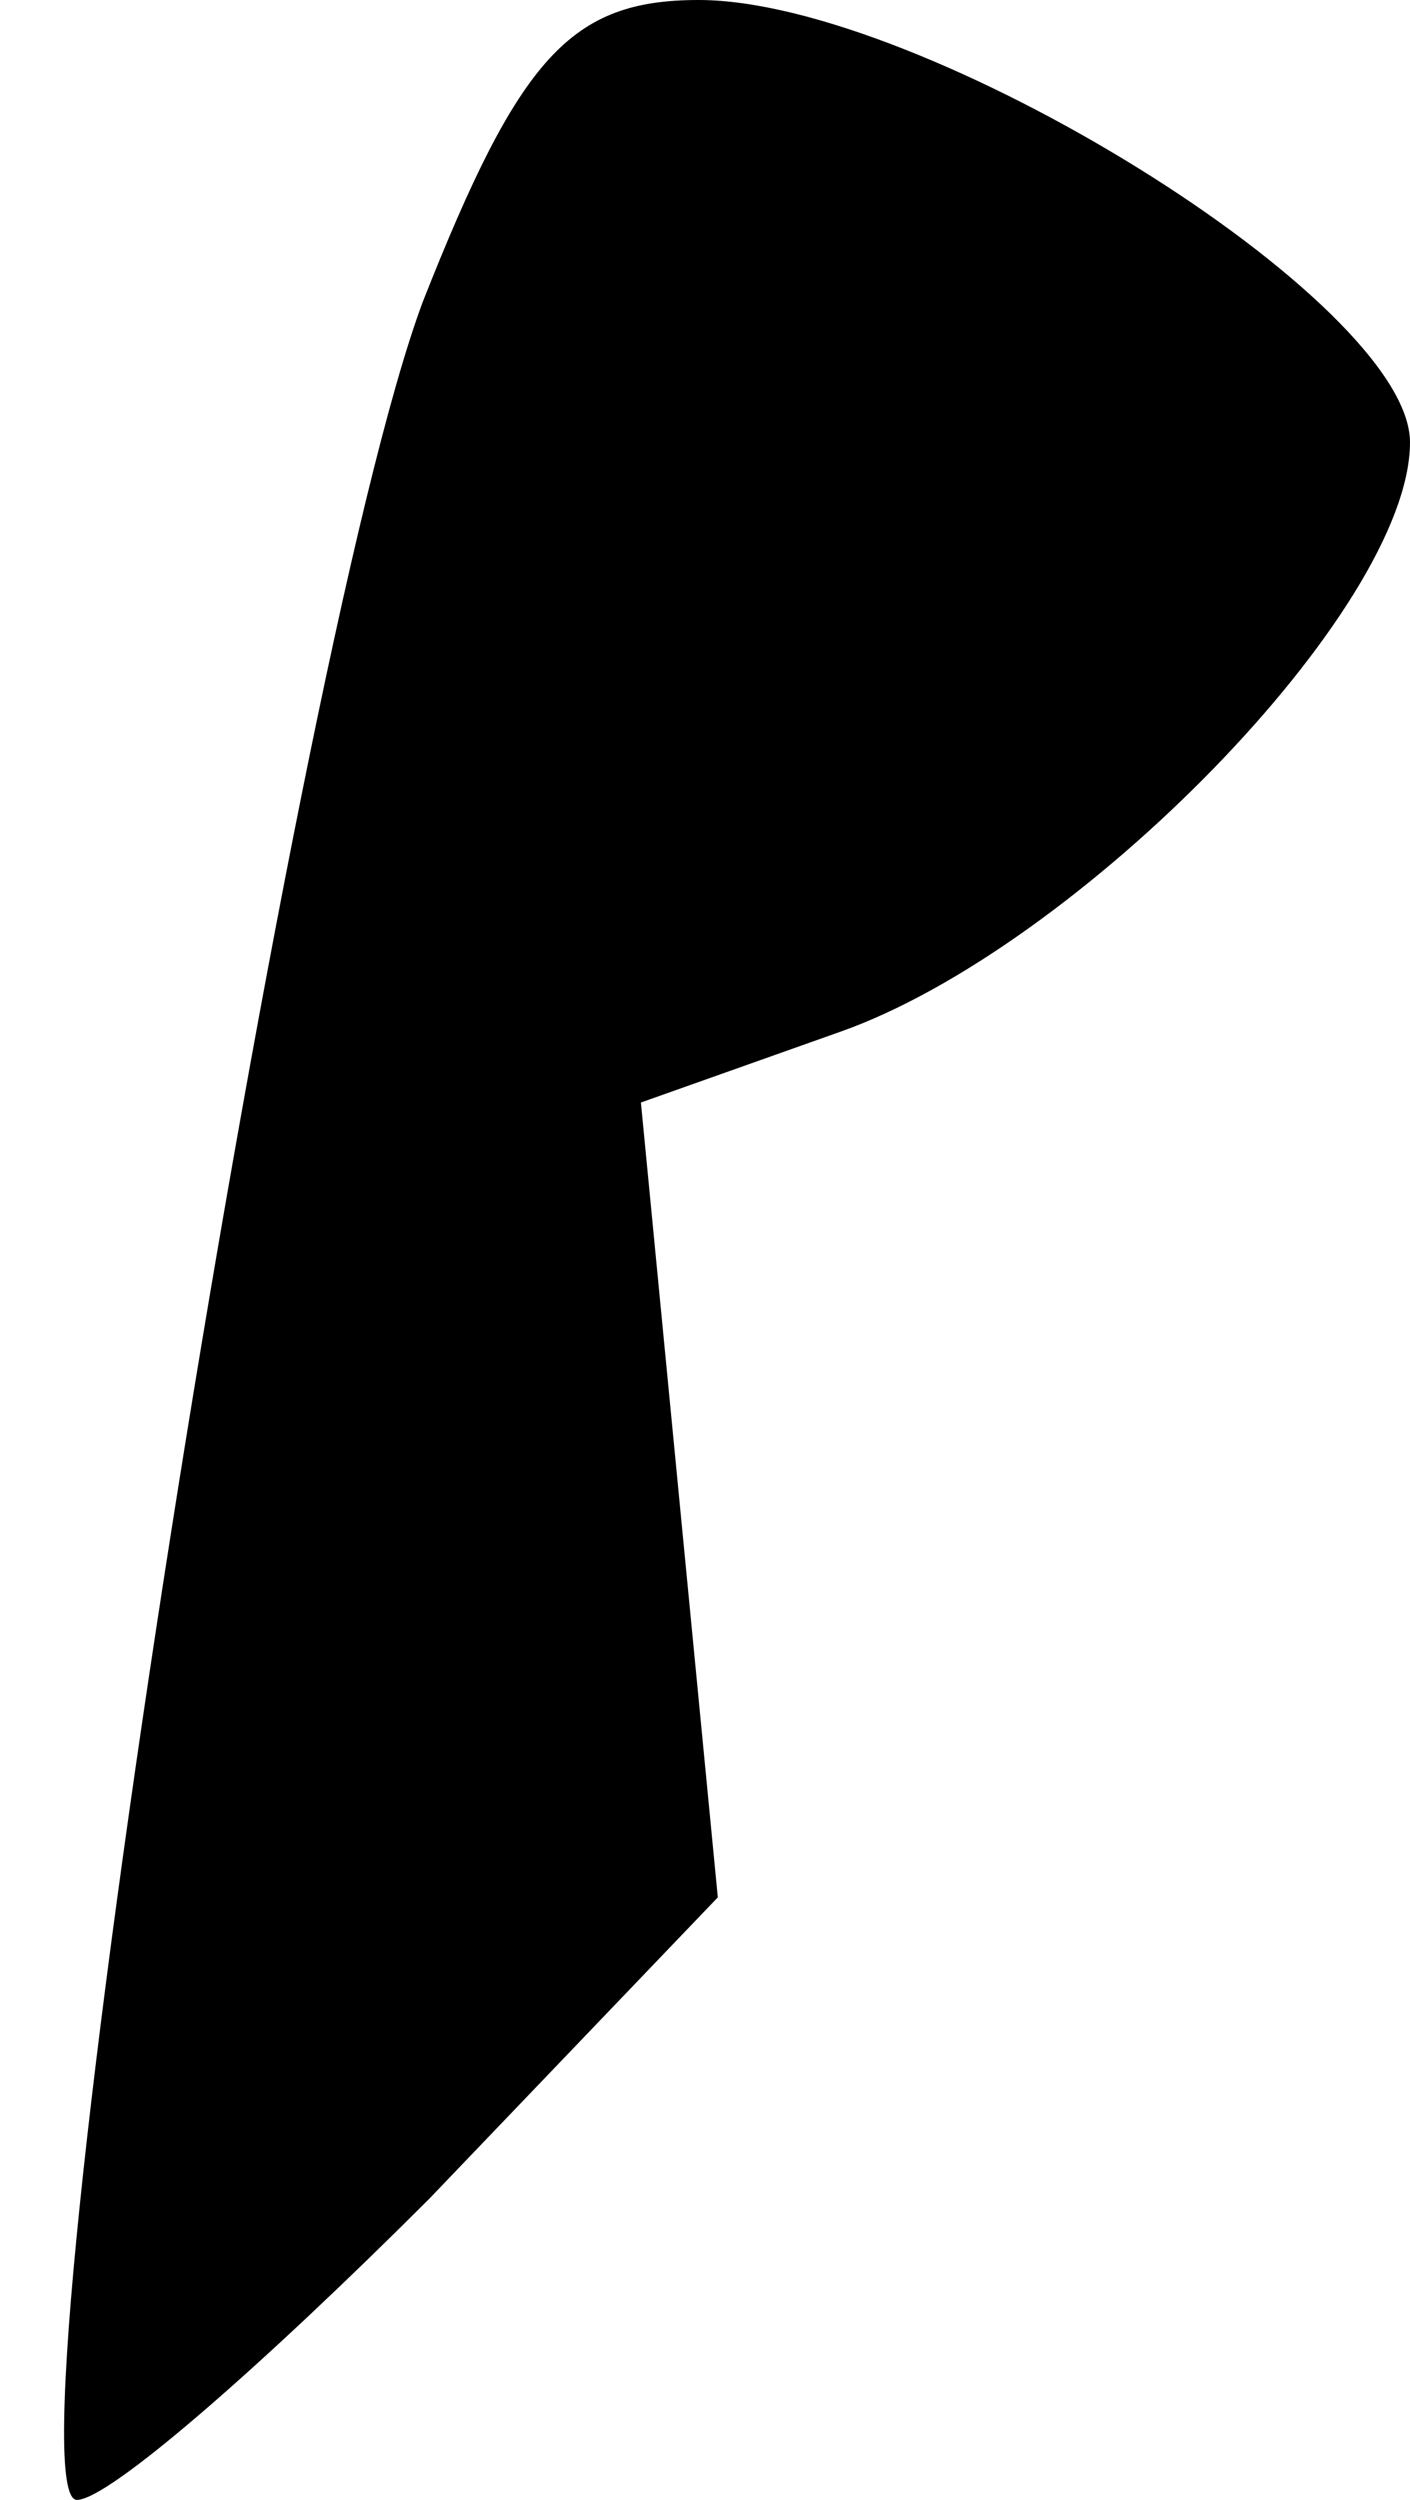 <?xml version="1.0" standalone="no"?>
<!DOCTYPE svg PUBLIC "-//W3C//DTD SVG 20010904//EN"
 "http://www.w3.org/TR/2001/REC-SVG-20010904/DTD/svg10.dtd">
<svg version="1.0" xmlns="http://www.w3.org/2000/svg"
 width="22pt" height="39pt" viewBox="0 0 22 39"
 preserveAspectRatio="xMidYMid meet">
<g transform="translate(0,39) scale(0.1,-0.1)"
fill="#000000" stroke="none">
<path fill="#000000" stroke="none" d="M66 343 c-21 -56 -66 -343 -54 -343 5
0 29 21 55 47 l45 47 -6 62 -6 62 31 11 c37 13 89 66 89 92 0 22 -76 69 -111
69 -20 0 -28 -9 -43 -47z"/>
</g>
</svg>
